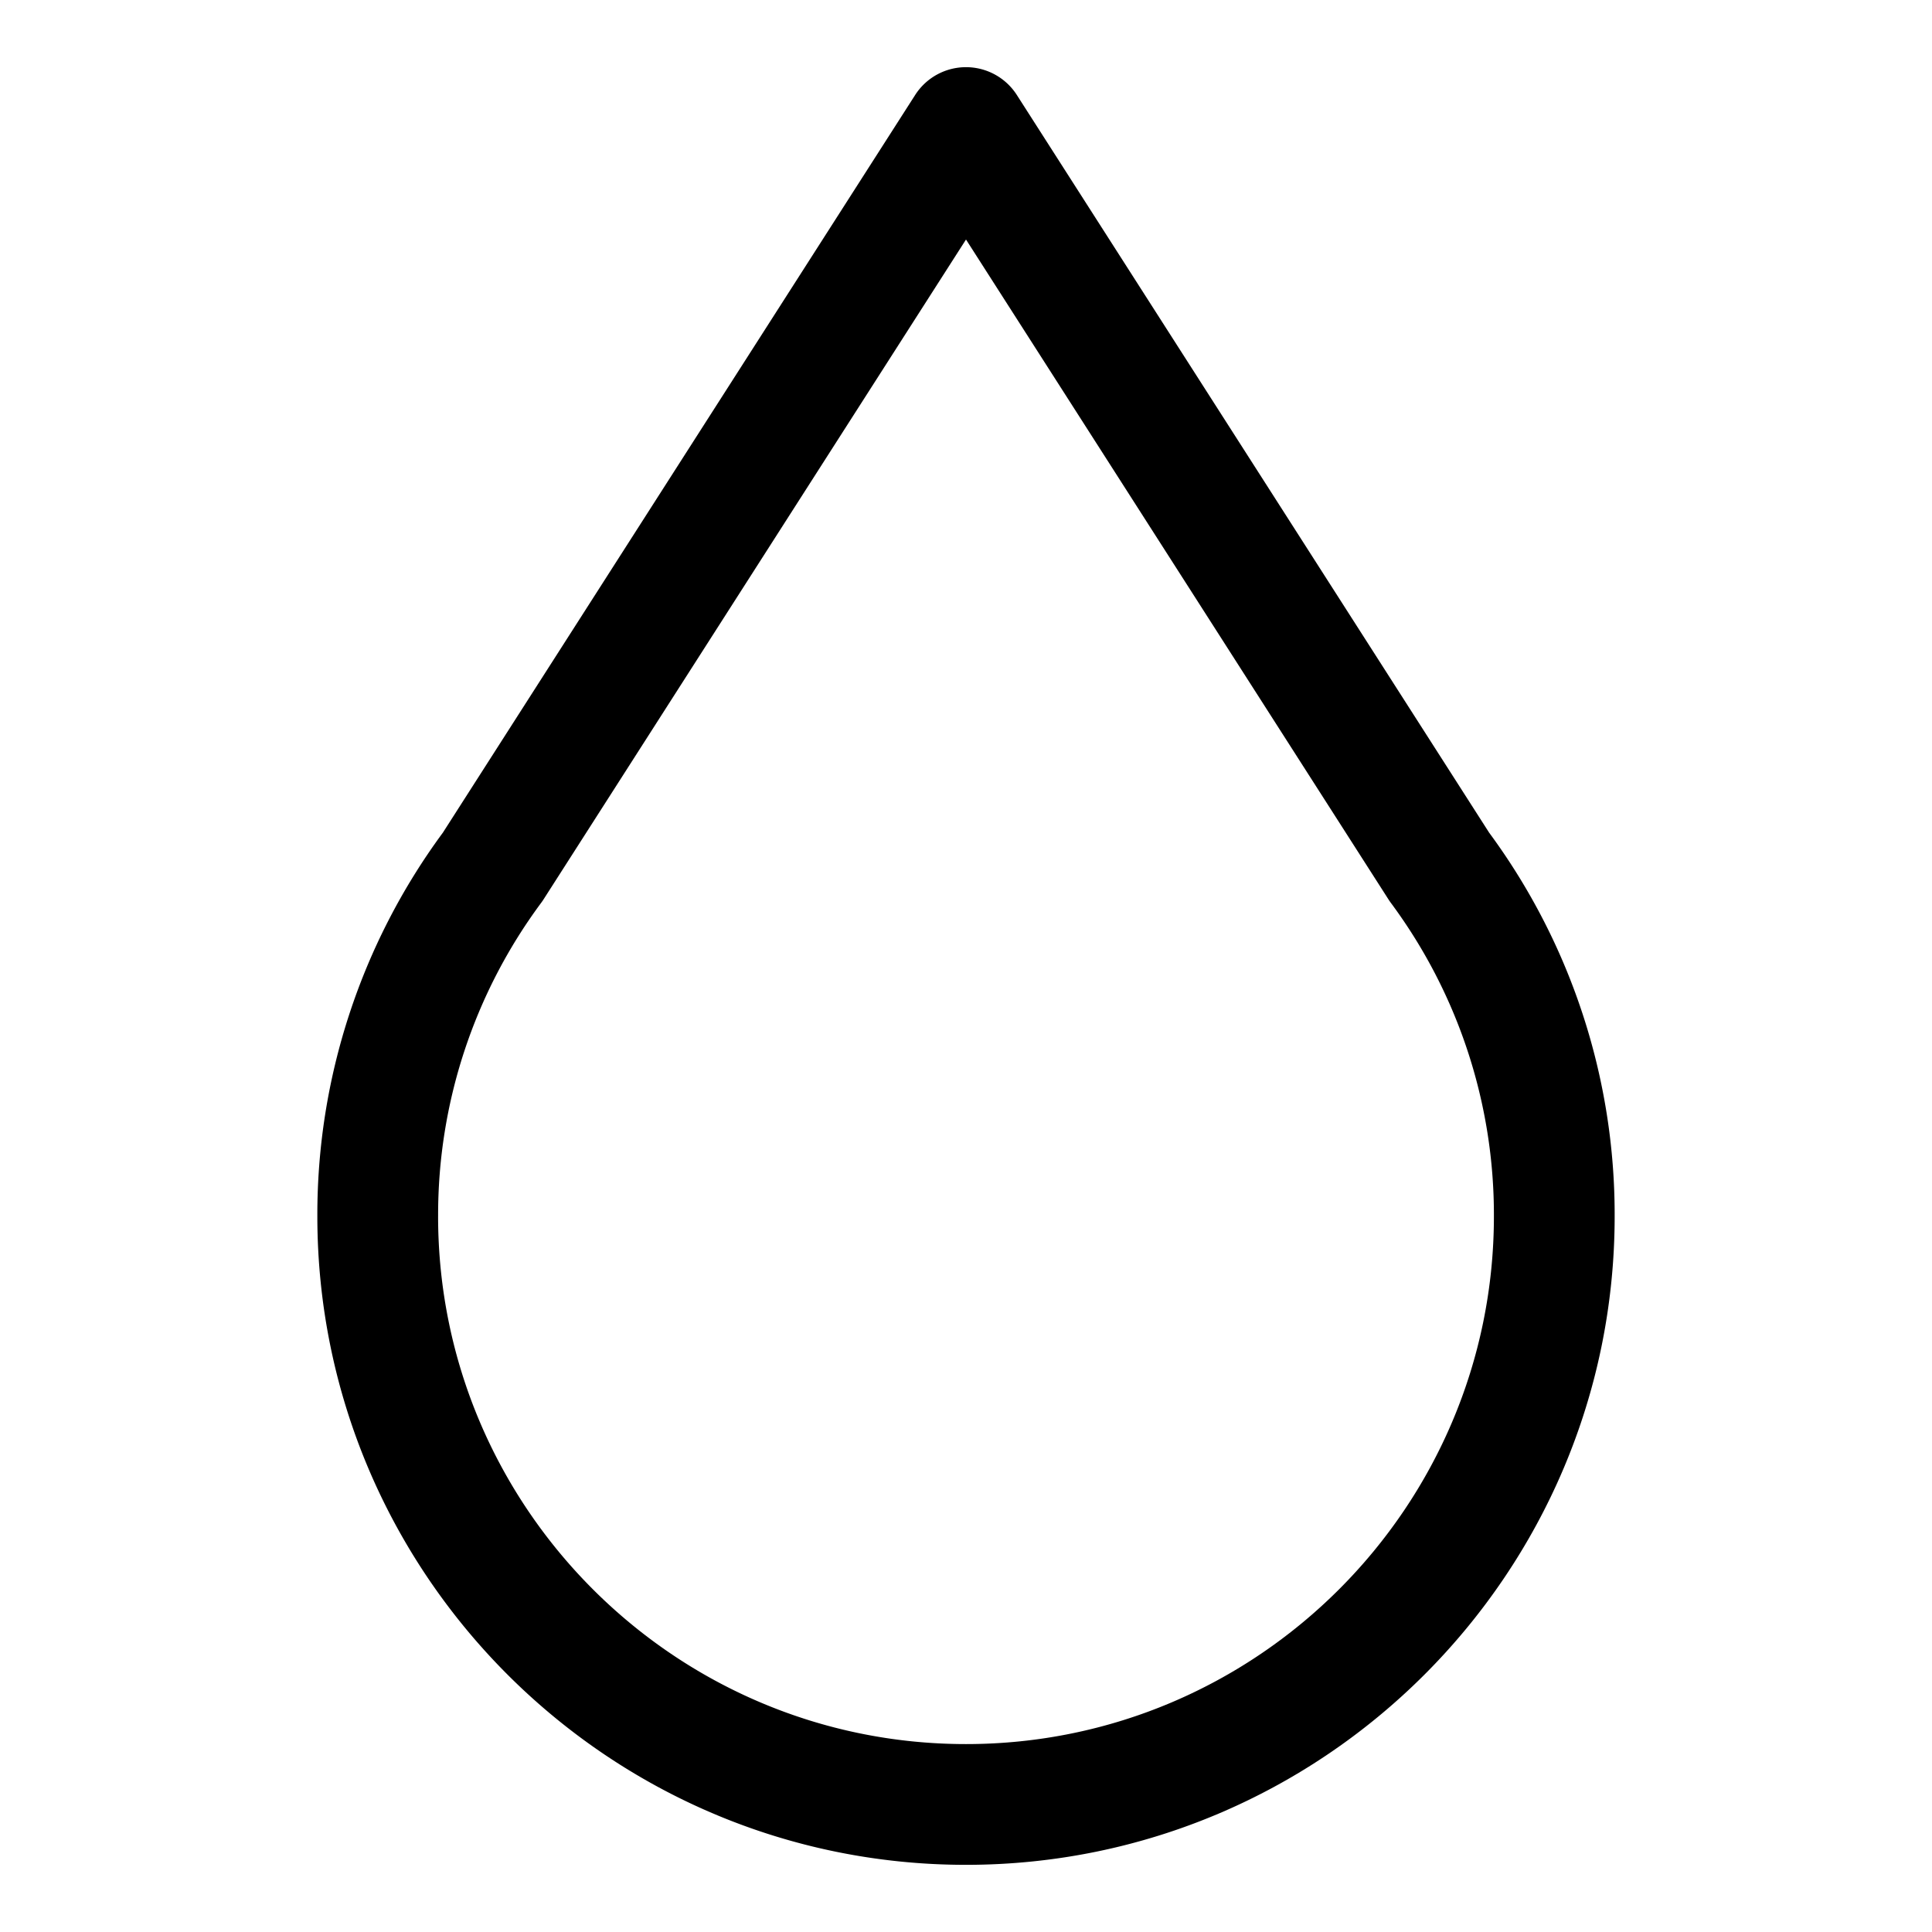 <svg xmlns="http://www.w3.org/2000/svg" viewBox="0 0 512 512">
  <defs>
    <style>
      .ci-primary {
        fill: currentColor;
      }
    </style>
  </defs>
  <path class="ci-primary" d="M427.9,322.3a170.529,170.529,0,0,0-33.263-101.637L269.475,25.174a16,16,0,0,0-26.95,0l-125.16,195.49A170.528,170.528,0,0,0,84.1,322.3c0,94.785,77.112,171.9,171.9,171.9S427.9,417.086,427.9,322.3Zm-311.794,0a138.753,138.753,0,0,1,27.321-83.057q.319-.432.609-.884L256,63.475,367.967,238.359q.29.453.608.884A138.752,138.752,0,0,1,395.9,322.3c0,77.14-62.757,139.9-139.9,139.9S116.1,399.441,116.1,322.3Z"/>
</svg>
